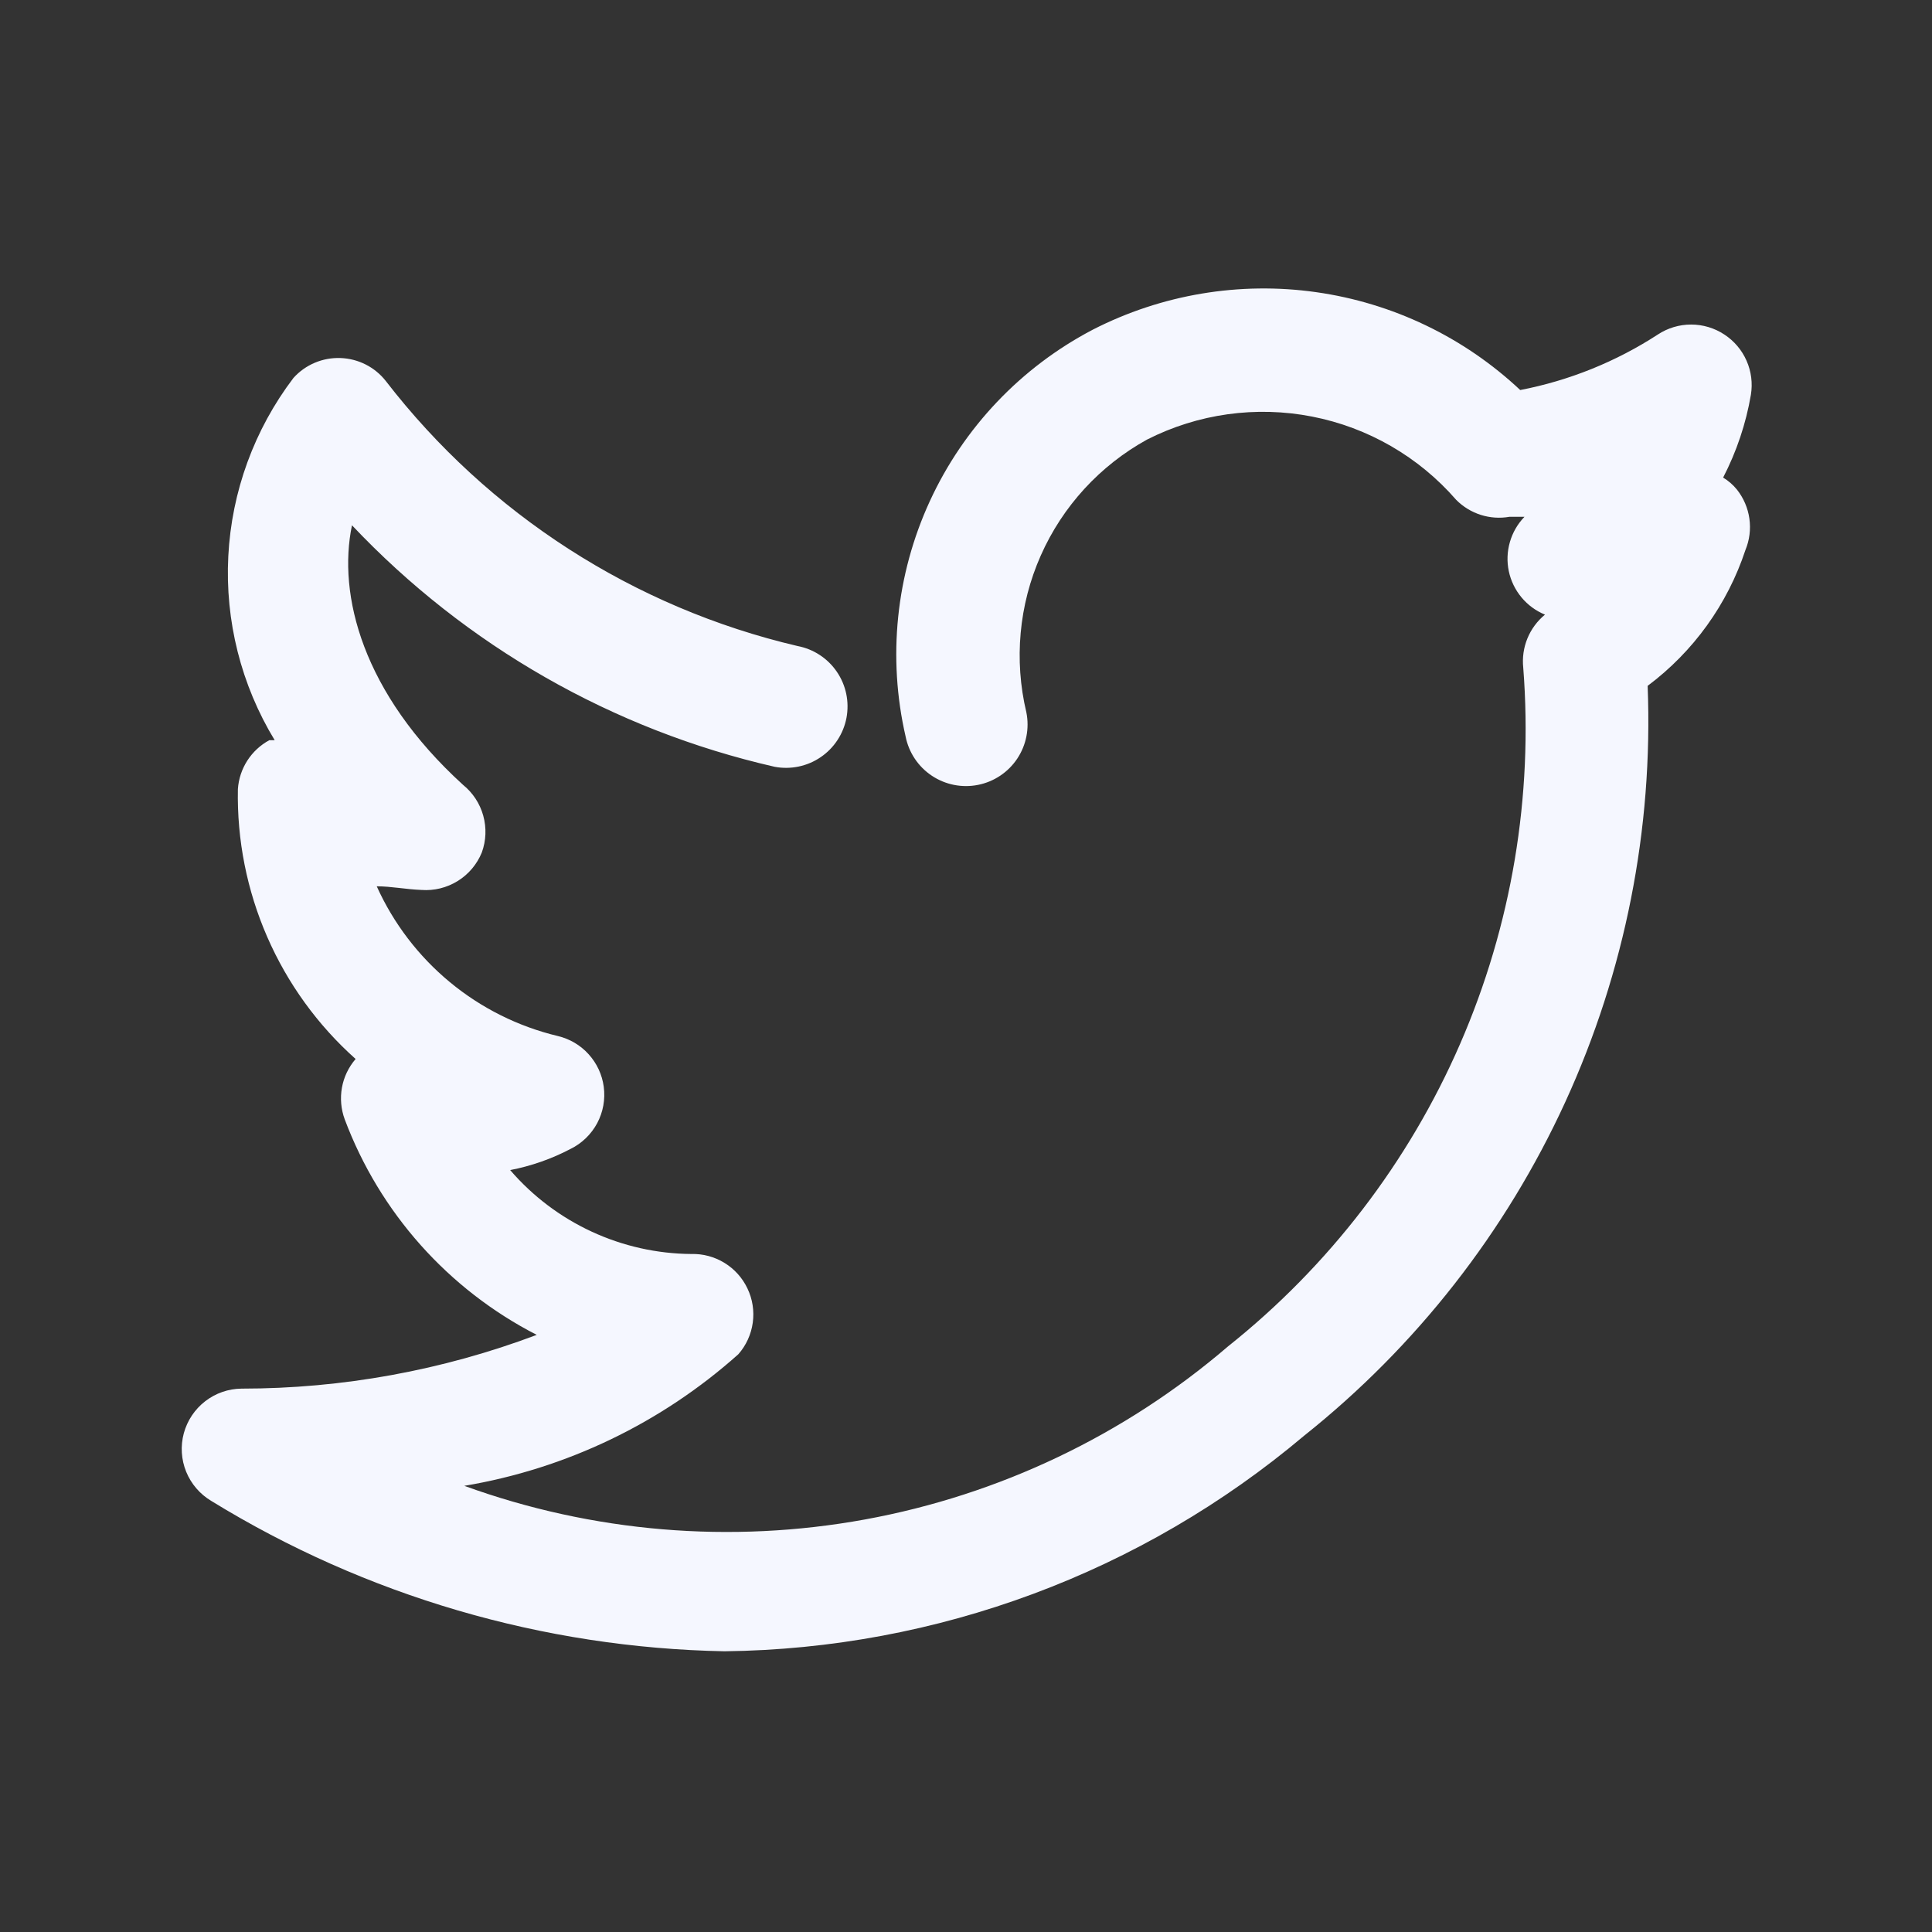 <svg width="60" height="60" viewBox="0 0 60 60" fill="none" xmlns="http://www.w3.org/2000/svg">
<rect x="0" y="0" width="60" height="60" fill="#333333" stroke="none"/>
<path d="M53.944 15.207C53.823 15.057 53.677 14.93 53.513 14.832C53.931 14.025 54.222 13.158 54.375 12.263C54.434 11.904 54.388 11.536 54.241 11.203C54.095 10.87 53.855 10.587 53.55 10.388C53.244 10.186 52.885 10.079 52.519 10.079C52.152 10.079 51.794 10.186 51.487 10.388C50.187 11.233 48.735 11.819 47.212 12.113C45.463 10.47 43.248 9.409 40.872 9.073C38.496 8.737 36.074 9.144 33.938 10.238C31.708 11.405 29.928 13.278 28.876 15.565C27.824 17.852 27.56 20.422 28.125 22.875C28.224 23.372 28.517 23.81 28.939 24.091C29.361 24.372 29.878 24.475 30.375 24.375C30.872 24.276 31.31 23.983 31.591 23.561C31.872 23.139 31.974 22.622 31.875 22.125C31.487 20.497 31.643 18.786 32.321 17.255C32.998 15.724 34.159 14.458 35.625 13.65C37.205 12.848 39.008 12.597 40.748 12.937C42.487 13.276 44.063 14.187 45.225 15.525C45.438 15.739 45.699 15.898 45.986 15.99C46.273 16.081 46.578 16.102 46.875 16.05H47.344C47.131 16.27 46.975 16.539 46.891 16.834C46.806 17.128 46.794 17.438 46.857 17.738C46.92 18.038 47.056 18.317 47.252 18.553C47.447 18.788 47.698 18.972 47.981 19.088C47.741 19.285 47.553 19.539 47.435 19.827C47.317 20.115 47.273 20.428 47.306 20.738C47.617 24.733 46.944 28.743 45.346 32.417C43.747 36.091 41.272 39.317 38.138 41.813C34.922 44.572 31.032 46.426 26.864 47.188C22.697 47.949 18.401 47.589 14.419 46.144C17.585 45.613 20.537 44.196 22.931 42.056C23.173 41.781 23.328 41.44 23.378 41.077C23.428 40.714 23.371 40.344 23.212 40.013C23.056 39.685 22.809 39.409 22.499 39.22C22.19 39.03 21.832 38.934 21.469 38.944C20.4 38.936 19.345 38.699 18.374 38.249C17.404 37.8 16.541 37.148 15.844 36.338C16.497 36.212 17.129 35.991 17.719 35.681C18.071 35.508 18.36 35.228 18.546 34.882C18.731 34.535 18.802 34.14 18.75 33.75C18.7 33.374 18.536 33.023 18.282 32.742C18.028 32.46 17.694 32.263 17.325 32.175C16.095 31.881 14.948 31.309 13.973 30.503C12.998 29.697 12.22 28.678 11.7 27.525C12.15 27.525 12.6 27.619 13.088 27.638C13.483 27.667 13.877 27.57 14.214 27.361C14.551 27.153 14.813 26.842 14.963 26.475C15.097 26.108 15.112 25.709 15.008 25.332C14.904 24.956 14.685 24.621 14.381 24.375C11.25 21.525 10.481 18.469 10.931 16.313C14.468 20.056 19.036 22.666 24.056 23.813C24.302 23.86 24.555 23.857 24.801 23.806C25.046 23.755 25.279 23.657 25.486 23.515C25.694 23.374 25.871 23.194 26.008 22.984C26.146 22.775 26.241 22.54 26.288 22.294C26.334 22.048 26.332 21.795 26.281 21.549C26.23 21.304 26.131 21.071 25.99 20.864C25.849 20.657 25.669 20.479 25.459 20.342C25.25 20.204 25.015 20.11 24.769 20.063C19.686 18.872 15.17 15.965 11.981 11.832C11.813 11.618 11.6 11.443 11.357 11.32C11.114 11.197 10.847 11.129 10.575 11.119C10.301 11.109 10.028 11.159 9.775 11.266C9.522 11.373 9.296 11.534 9.113 11.738C7.898 13.338 7.193 15.267 7.09 17.273C6.986 19.28 7.488 21.271 8.531 22.988H8.363C8.085 23.138 7.851 23.357 7.68 23.622C7.51 23.888 7.409 24.192 7.388 24.506C7.357 26.084 7.668 27.65 8.299 29.097C8.93 30.544 9.866 31.837 11.044 32.888C10.825 33.142 10.678 33.449 10.619 33.779C10.56 34.109 10.59 34.449 10.706 34.763C11.792 37.658 13.918 40.044 16.669 41.456C13.738 42.559 10.632 43.125 7.5 43.125C7.091 43.129 6.694 43.267 6.371 43.518C6.047 43.769 5.815 44.118 5.708 44.513C5.602 44.909 5.628 45.328 5.782 45.707C5.937 46.086 6.211 46.404 6.562 46.613C11.363 49.563 16.866 51.175 22.5 51.282C29.095 51.206 35.458 48.84 40.5 44.588C43.981 41.816 46.761 38.263 48.614 34.218C50.468 30.172 51.343 25.747 51.169 21.3C52.589 20.238 53.65 18.765 54.206 17.081C54.333 16.774 54.375 16.438 54.329 16.108C54.283 15.779 54.15 15.468 53.944 15.207Z" fill="#F5F7FF"/>
</svg>

